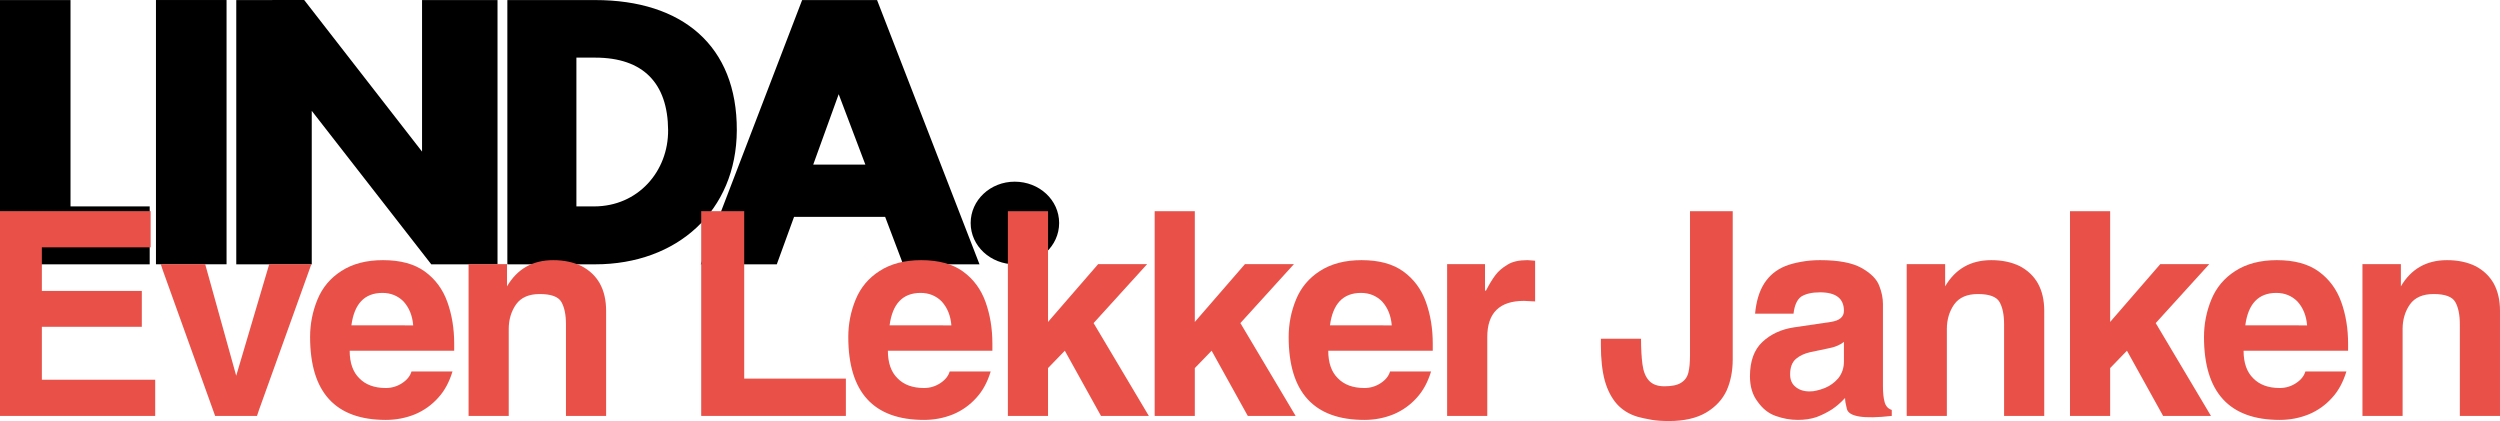 <svg version="1.1" viewBox="0 0 600 101.05" xmlns="http://www.w3.org/2000/svg">
 <g stroke-width=".265">
  <path d="m-0.017 63.438 35.944 0.001v-13.901l-19.003-6.14e-4v-49.521h-16.942z" style="font-variant-caps:normal;font-variant-east-asian:normal;font-variant-ligatures:normal;font-variant-numeric:normal"/>
  <path d="m37.431 63.426h16.942v-63.422h-16.942z" style="font-variant-caps:normal;font-variant-east-asian:normal;font-variant-ligatures:normal;font-variant-numeric:normal"/>
  <path d="m56.707 63.438h18.113v-36.838l28.684 36.839 15.901-0.001v-63.422h-18.113v36.369l-28.288-36.384-16.298 0.015z" style="font-variant-caps:normal;font-variant-east-asian:normal;font-variant-ligatures:normal;font-variant-numeric:normal"/>
  <path d="m142.84 0.016h-21.076v63.422h21.076c19.717 0 33.909-12.858 33.994-32.146 0.085-20.33-13.088-31.277-33.994-31.277zm-0.255 49.521h-4.249v-35.707h4.504c11.558 0 17.422 6.168 17.507 17.376 0.085 9.904-7.224 18.332-17.762 18.332z" style="font-variant-caps:normal;font-variant-east-asian:normal;font-variant-ligatures:normal;font-variant-numeric:normal"/>
  <path d="m216.75 63.438h18.332l-24.587-63.422h-17.984l-24.326 63.422h18.244l4.145-11.392h21.862zm-9.065-23.935h-12.511l6.111-16.899z" style="font-variant-caps:normal;font-variant-east-asian:normal;font-variant-ligatures:normal;font-variant-numeric:normal"/>
  <path d="m243.63 63.438c5.821 0 10.564-4.42 10.564-9.918 0-5.498-4.743-9.918-10.672-9.918-5.821 0-10.564 4.42-10.564 9.918 0 5.498 4.743 9.918 10.672 9.918z" style="font-variant-caps:normal;font-variant-east-asian:normal;font-variant-ligatures:normal;font-variant-numeric:normal"/>
 </g>
 <g fill="#e95048" stroke-width=".265">
  <path d="m0 99.819h37.247v-8.68h-27.201v-12.712h23.989v-8.611h-23.989v-10.457h26.107v-8.68h-36.154z" style="font-variant-caps:normal;font-variant-east-asian:normal;font-variant-ligatures:normal;font-variant-numeric:normal"/>
  <path d="m51.633 99.819h10.047l0.478-1.435 12.575-34.992h-10.115l-7.928 26.791-7.449-26.791h-10.662l0.478 1.435z" style="font-variant-caps:normal;font-variant-east-asian:normal;font-variant-ligatures:normal;font-variant-numeric:normal"/>
  <path d="m74.424 80.889q0 19.888 18.18 19.888 3.691 0 7.039-1.367 3.212-1.367 5.536-3.964 2.255-2.46 3.417-6.288h-9.841q-0.478 1.64-2.255 2.802t-3.896 1.162q-4.101 0-6.356-2.324-2.324-2.255-2.324-6.629h25.082v-1.709q0-5.399-1.64-9.978t-5.399-7.313-10.047-2.734q-5.946 0-9.978 2.597-3.964 2.529-5.741 6.834t-1.777 9.021zm9.91-2.802q1.025-7.791 7.449-7.791 3.007 0 5.058 2.05 2.05 2.255 2.324 5.741z" style="font-variant-caps:normal;font-variant-east-asian:normal;font-variant-ligatures:normal;font-variant-numeric:normal"/>
  <path d="m112.46 99.819h9.636v-20.845q0-3.417 1.777-5.946 1.777-2.46 5.673-2.46 4.101 0 5.194 1.914t1.093 5.331v22.007h9.636v-25.219q0-3.827-1.504-6.561-1.504-2.665-4.374-4.169-2.939-1.435-6.834-1.435-7.381 0-11.072 6.288v-5.331h-9.226z" style="font-variant-caps:normal;font-variant-east-asian:normal;font-variant-ligatures:normal;font-variant-numeric:normal"/>
  <path d="m168.29 99.819h34.719v-8.953h-24.399v-40.186h-10.32z" style="font-variant-caps:normal;font-variant-east-asian:normal;font-variant-ligatures:normal;font-variant-numeric:normal"/>
  <path d="m203.59 80.889q0 19.888 18.18 19.888 3.691 0 7.039-1.367 3.212-1.367 5.536-3.964 2.255-2.46 3.417-6.288h-9.841q-0.478 1.64-2.255 2.802-1.777 1.162-3.896 1.162-4.101 0-6.356-2.324-2.324-2.255-2.324-6.629h25.082v-1.709q0-5.399-1.64-9.978-1.64-4.579-5.399-7.313t-10.047-2.734q-5.946 0-9.978 2.597-3.964 2.529-5.741 6.834t-1.777 9.021zm9.91-2.802q1.025-7.791 7.449-7.791 3.007 0 5.058 2.05 2.05 2.255 2.324 5.741z" style="font-variant-caps:normal;font-variant-east-asian:normal;font-variant-ligatures:normal;font-variant-numeric:normal"/>
  <path d="m241.89 99.819h9.636v-11.482l4.032-4.169 8.68 15.651h11.482l-13.259-22.28 12.849-14.147h-11.755l-12.029 13.874v-26.586h-9.636z" style="font-variant-caps:normal;font-variant-east-asian:normal;font-variant-ligatures:normal;font-variant-numeric:normal"/>
  <path d="m277.12 99.819h9.636v-11.482l4.032-4.169 8.68 15.651h11.482l-13.259-22.28 12.849-14.147h-11.755l-12.029 13.874v-26.586h-9.636z" style="font-variant-caps:normal;font-variant-east-asian:normal;font-variant-ligatures:normal;font-variant-numeric:normal"/>
  <path d="m309.28 80.889q0 19.888 18.18 19.888 3.691 0 7.039-1.367 3.212-1.367 5.536-3.964 2.255-2.46 3.417-6.288h-9.841q-0.478 1.64-2.255 2.802t-3.896 1.162q-4.101 0-6.356-2.324-2.324-2.255-2.324-6.629h25.082v-1.709q0-5.399-1.64-9.978-1.64-4.579-5.399-7.313t-10.047-2.734q-5.946 0-9.978 2.597-3.964 2.529-5.741 6.834t-1.777 9.021zm9.91-2.802q1.025-7.791 7.449-7.791 3.007 0 5.058 2.05 2.05 2.255 2.324 5.741z" style="font-variant-caps:normal;font-variant-east-asian:normal;font-variant-ligatures:normal;font-variant-numeric:normal"/>
  <path d="m347.31 99.819h9.636v-18.931q0-8.68 8.816-8.68l2.665 0.137v-9.773l-0.888-0.068-0.957-0.068q-3.075 0-4.784 1.093-1.845 1.093-2.87 2.46-1.093 1.435-2.255 3.691l-0.273 0.137v-6.424h-9.09z" style="font-variant-caps:normal;font-variant-east-asian:normal;font-variant-ligatures:normal;font-variant-numeric:normal"/>
  <path d="m384.21 81.299v1.504q0 5.126 0.957 8.611 0.957 3.349 2.87 5.536 1.982 2.187 4.989 3.075 1.162 0.342 3.486 0.752 1.64 0.273 4.032 0.273 5.468 0 8.953-2.05 3.417-2.05 4.921-5.331 1.435-3.28 1.435-7.449v-35.539h-10.252v34.582q0 2.665-0.41 4.237-0.41 1.572-1.777 2.392-1.298 0.82-3.964 0.82-2.529 0-3.759-1.435-1.162-1.298-1.504-3.827-0.342-2.597-0.342-6.151z" style="font-variant-caps:normal;font-variant-east-asian:normal;font-variant-ligatures:normal;font-variant-numeric:normal"/>
  <path d="m419.99 90.319q0-5.468 3.007-8.27t7.586-3.486l8.816-1.298q3.144-0.478 3.144-2.665 0-4.442-5.741-4.442-2.87 0-4.511 1.025-1.504 1.093-1.845 4.101h-9.226q0.41-4.442 2.187-7.245 1.845-2.87 5.058-4.169 1.504-0.615 3.759-1.025 2.187-0.41 4.579-0.41 6.561 0 9.91 1.845 3.417 1.914 4.306 4.306 0.888 2.255 0.888 4.374v19.751q0 2.392 0.41 3.827 0.41 1.435 1.709 1.845v1.435q-10.252 1.162-10.798-1.777-0.41-1.572-0.41-2.529-1.504 1.64-3.144 2.734-1.709 1.093-3.691 1.845-1.982 0.683-4.511 0.683-2.665 0-5.331-0.957-2.529-0.888-4.306-3.417-1.845-2.392-1.845-6.083zm22.554-8.27q-1.23 1.025-3.486 1.504l-4.579 0.957q-2.119 0.478-3.486 1.64-1.367 1.23-1.367 3.691 0 1.982 1.298 3.007 1.298 1.093 3.349 1.093 1.025 0 1.709-0.205 0.752-0.137 1.982-0.615 1.845-0.752 3.212-2.324 1.367-1.709 1.367-4.032z" style="font-variant-caps:normal;font-variant-east-asian:normal;font-variant-ligatures:normal;font-variant-numeric:normal"/>
  <path d="m457.61 99.819h9.636v-20.845q0-3.417 1.777-5.946 1.777-2.46 5.673-2.46 4.101 0 5.194 1.914t1.093 5.331v22.007h9.636v-25.219q0-3.827-1.504-6.561-1.504-2.665-4.374-4.169-2.939-1.435-6.834-1.435-7.381 0-11.072 6.288v-5.331h-9.226z" style="font-variant-caps:normal;font-variant-east-asian:normal;font-variant-ligatures:normal;font-variant-numeric:normal"/>
  <path d="m496.8 99.819h9.636v-11.482l4.032-4.169 8.68 15.651h11.482l-13.259-22.28 12.849-14.147h-11.755l-12.029 13.874v-26.586h-9.636z" style="font-variant-caps:normal;font-variant-east-asian:normal;font-variant-ligatures:normal;font-variant-numeric:normal"/>
  <path d="m528.96 80.889q0 19.888 18.18 19.888 3.691 0 7.039-1.367 3.212-1.367 5.536-3.964 2.255-2.46 3.417-6.288h-9.841q-0.478 1.64-2.255 2.802t-3.896 1.162q-4.101 0-6.356-2.324-2.324-2.255-2.324-6.629h25.082v-1.709q0-5.399-1.64-9.978-1.64-4.579-5.399-7.313t-10.047-2.734q-5.946 0-9.978 2.597-3.964 2.529-5.741 6.834t-1.777 9.021zm9.91-2.802q1.025-7.791 7.449-7.791 3.007 0 5.058 2.05 2.05 2.255 2.324 5.741z" style="font-variant-caps:normal;font-variant-east-asian:normal;font-variant-ligatures:normal;font-variant-numeric:normal"/>
  <path d="m566.99 99.819h9.636v-20.845q0-3.417 1.777-5.946 1.777-2.46 5.673-2.46 4.101 0 5.194 1.914t1.093 5.331v22.007h9.636v-25.219q0-3.827-1.504-6.561-1.504-2.665-4.374-4.169-2.939-1.435-6.834-1.435-7.381 0-11.072 6.288v-5.331h-9.226z" style="font-variant-caps:normal;font-variant-east-asian:normal;font-variant-ligatures:normal;font-variant-numeric:normal"/>
 </g>
</svg>
